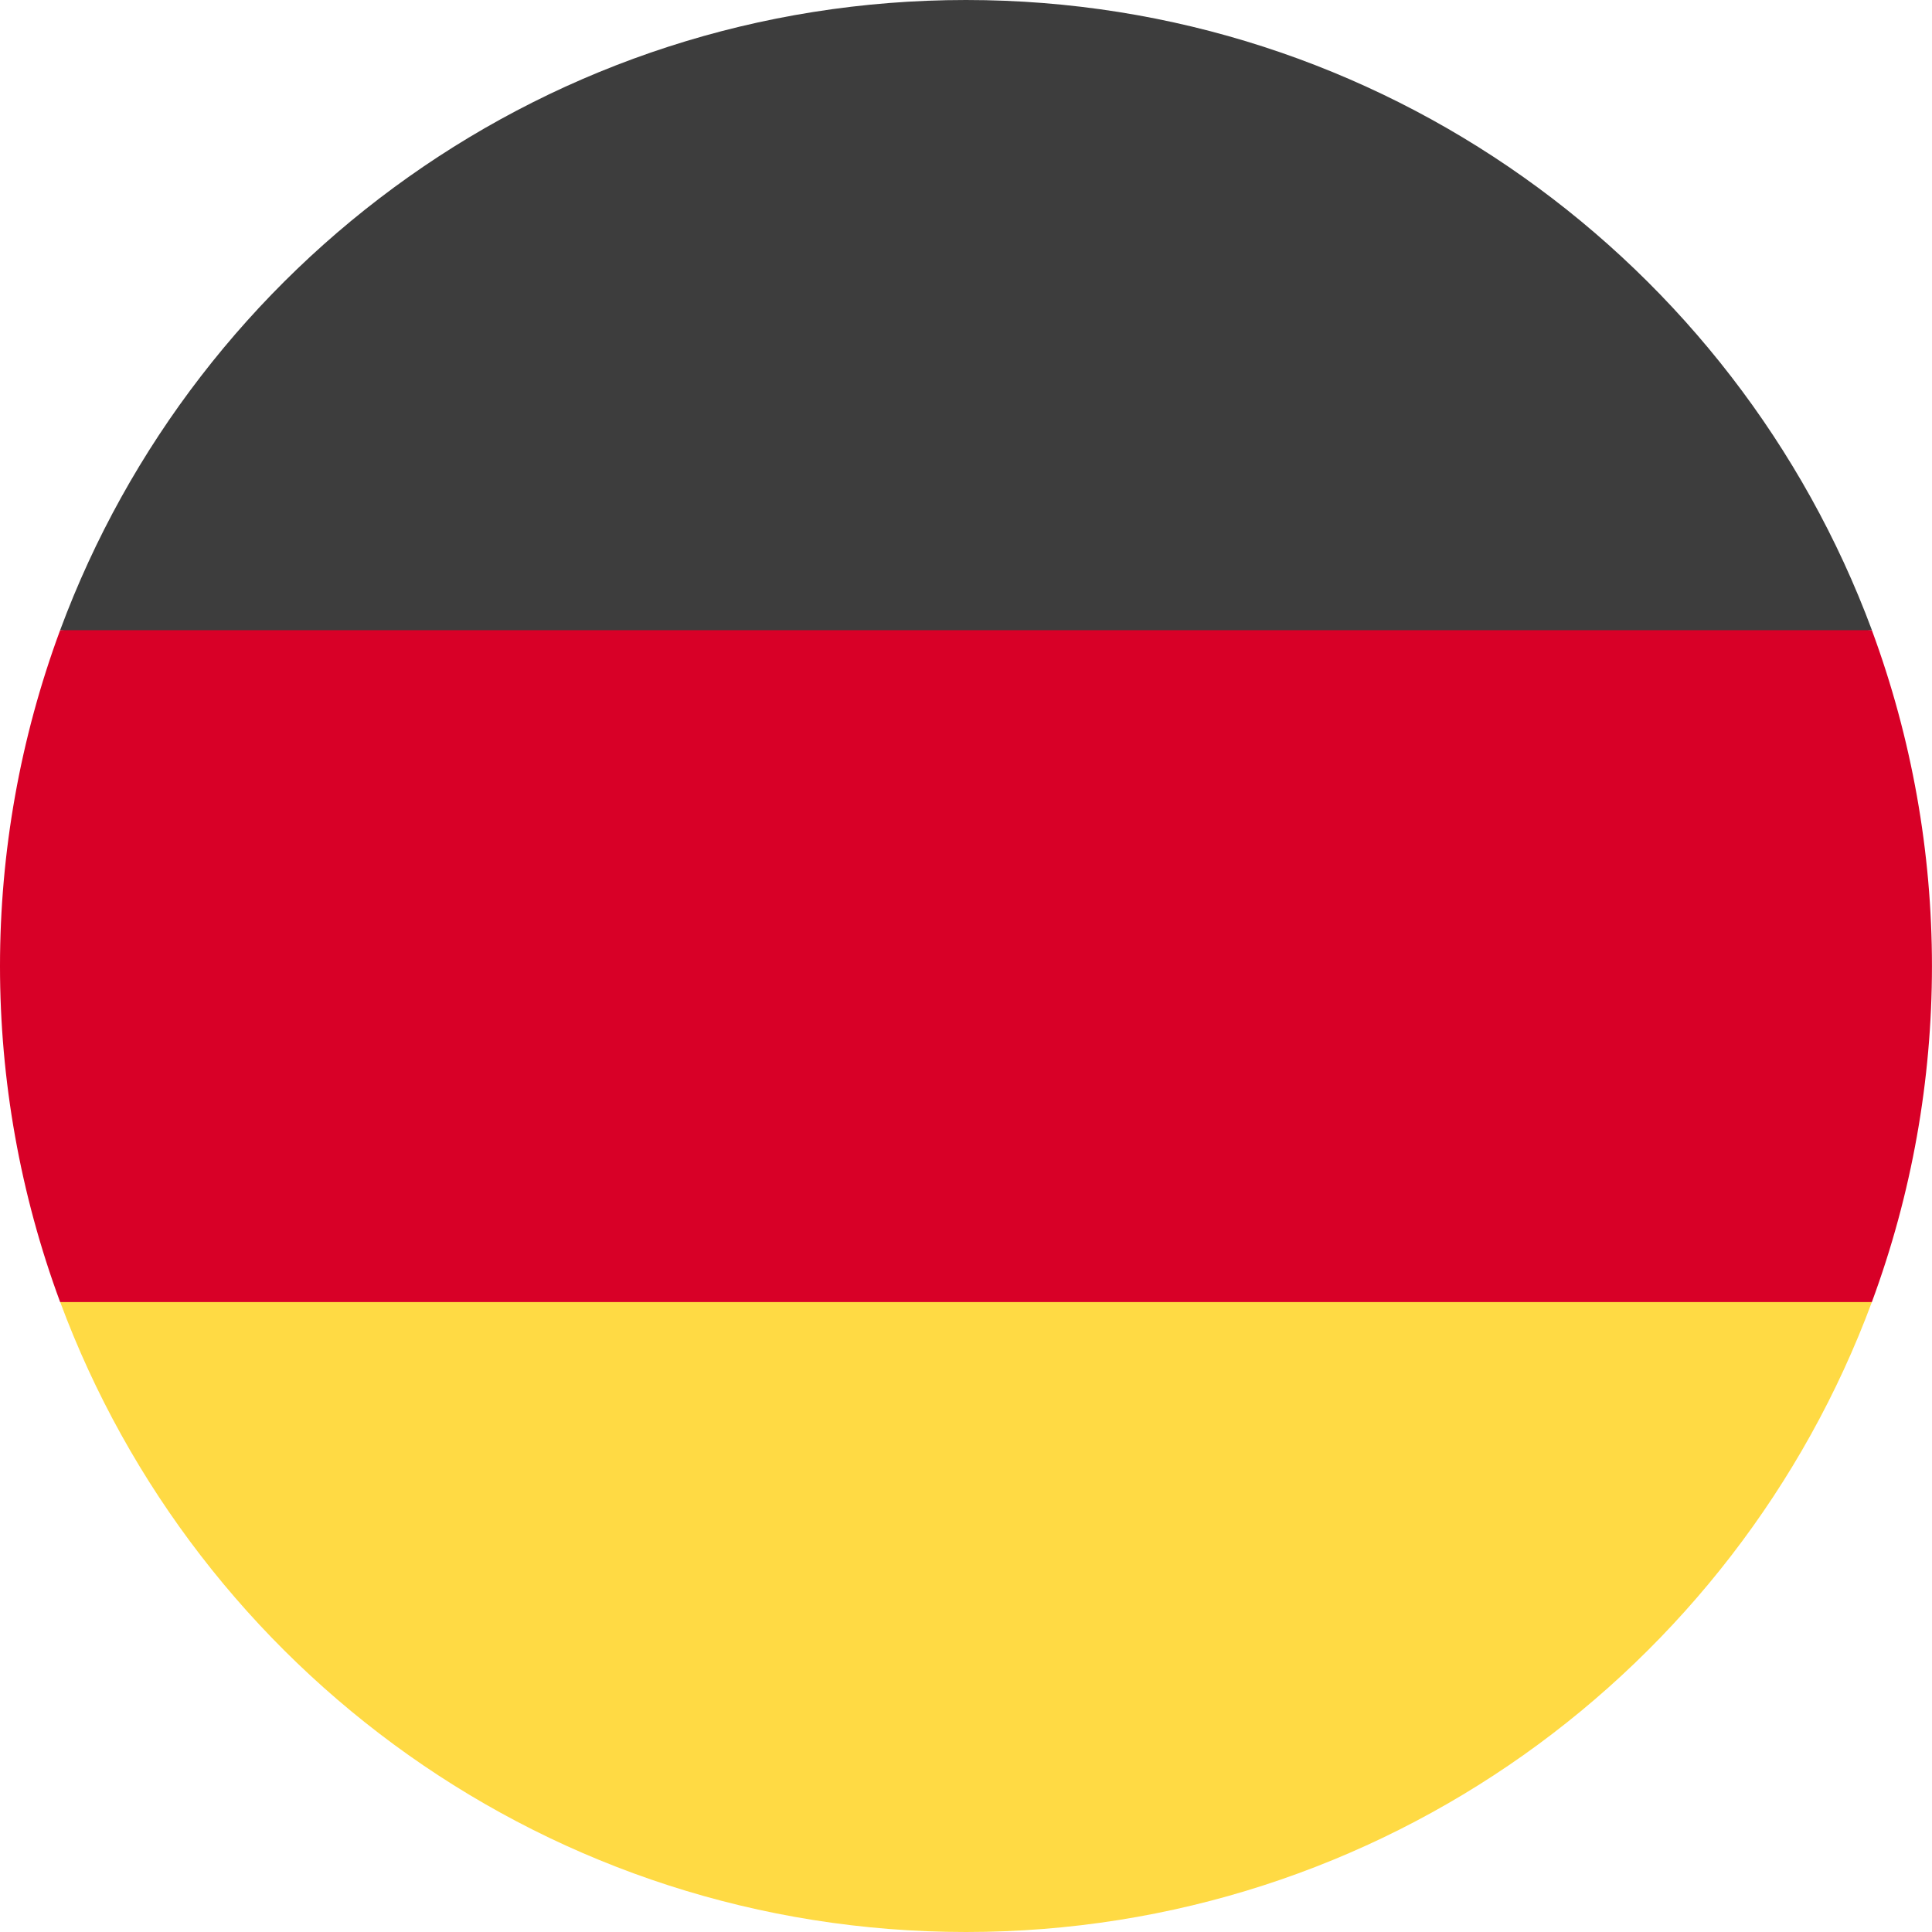 <svg width="32" height="32" viewBox="0 0 32 32" fill="none" xmlns="http://www.w3.org/2000/svg">
<g clip-path="url(#clip0_2316_2)">
<path d="M0.996 21.563C3.256 27.663 9.12 32 16 32C22.88 32 28.744 27.663 31.005 21.563L16 20.178L0.996 21.563Z" fill="#FFDA44"/>
<path d="M16 0C9.12 0 3.256 4.338 0.996 10.438L16 11.822L31.005 10.438C28.744 4.347 22.88 0 16 0Z" fill="#3D3D3D"/>
<path d="M0.996 10.438C-0.332 14.028 -0.332 17.975 0.996 21.566H31.004C32.331 17.975 32.331 14.028 31.004 10.438H0.996Z" fill="#D80027"/>
</g>
<defs>
<clipPath id="clip0_2316_2">
<rect width="32" height="32" fill="white"/>
</clipPath>
</defs>
</svg>
